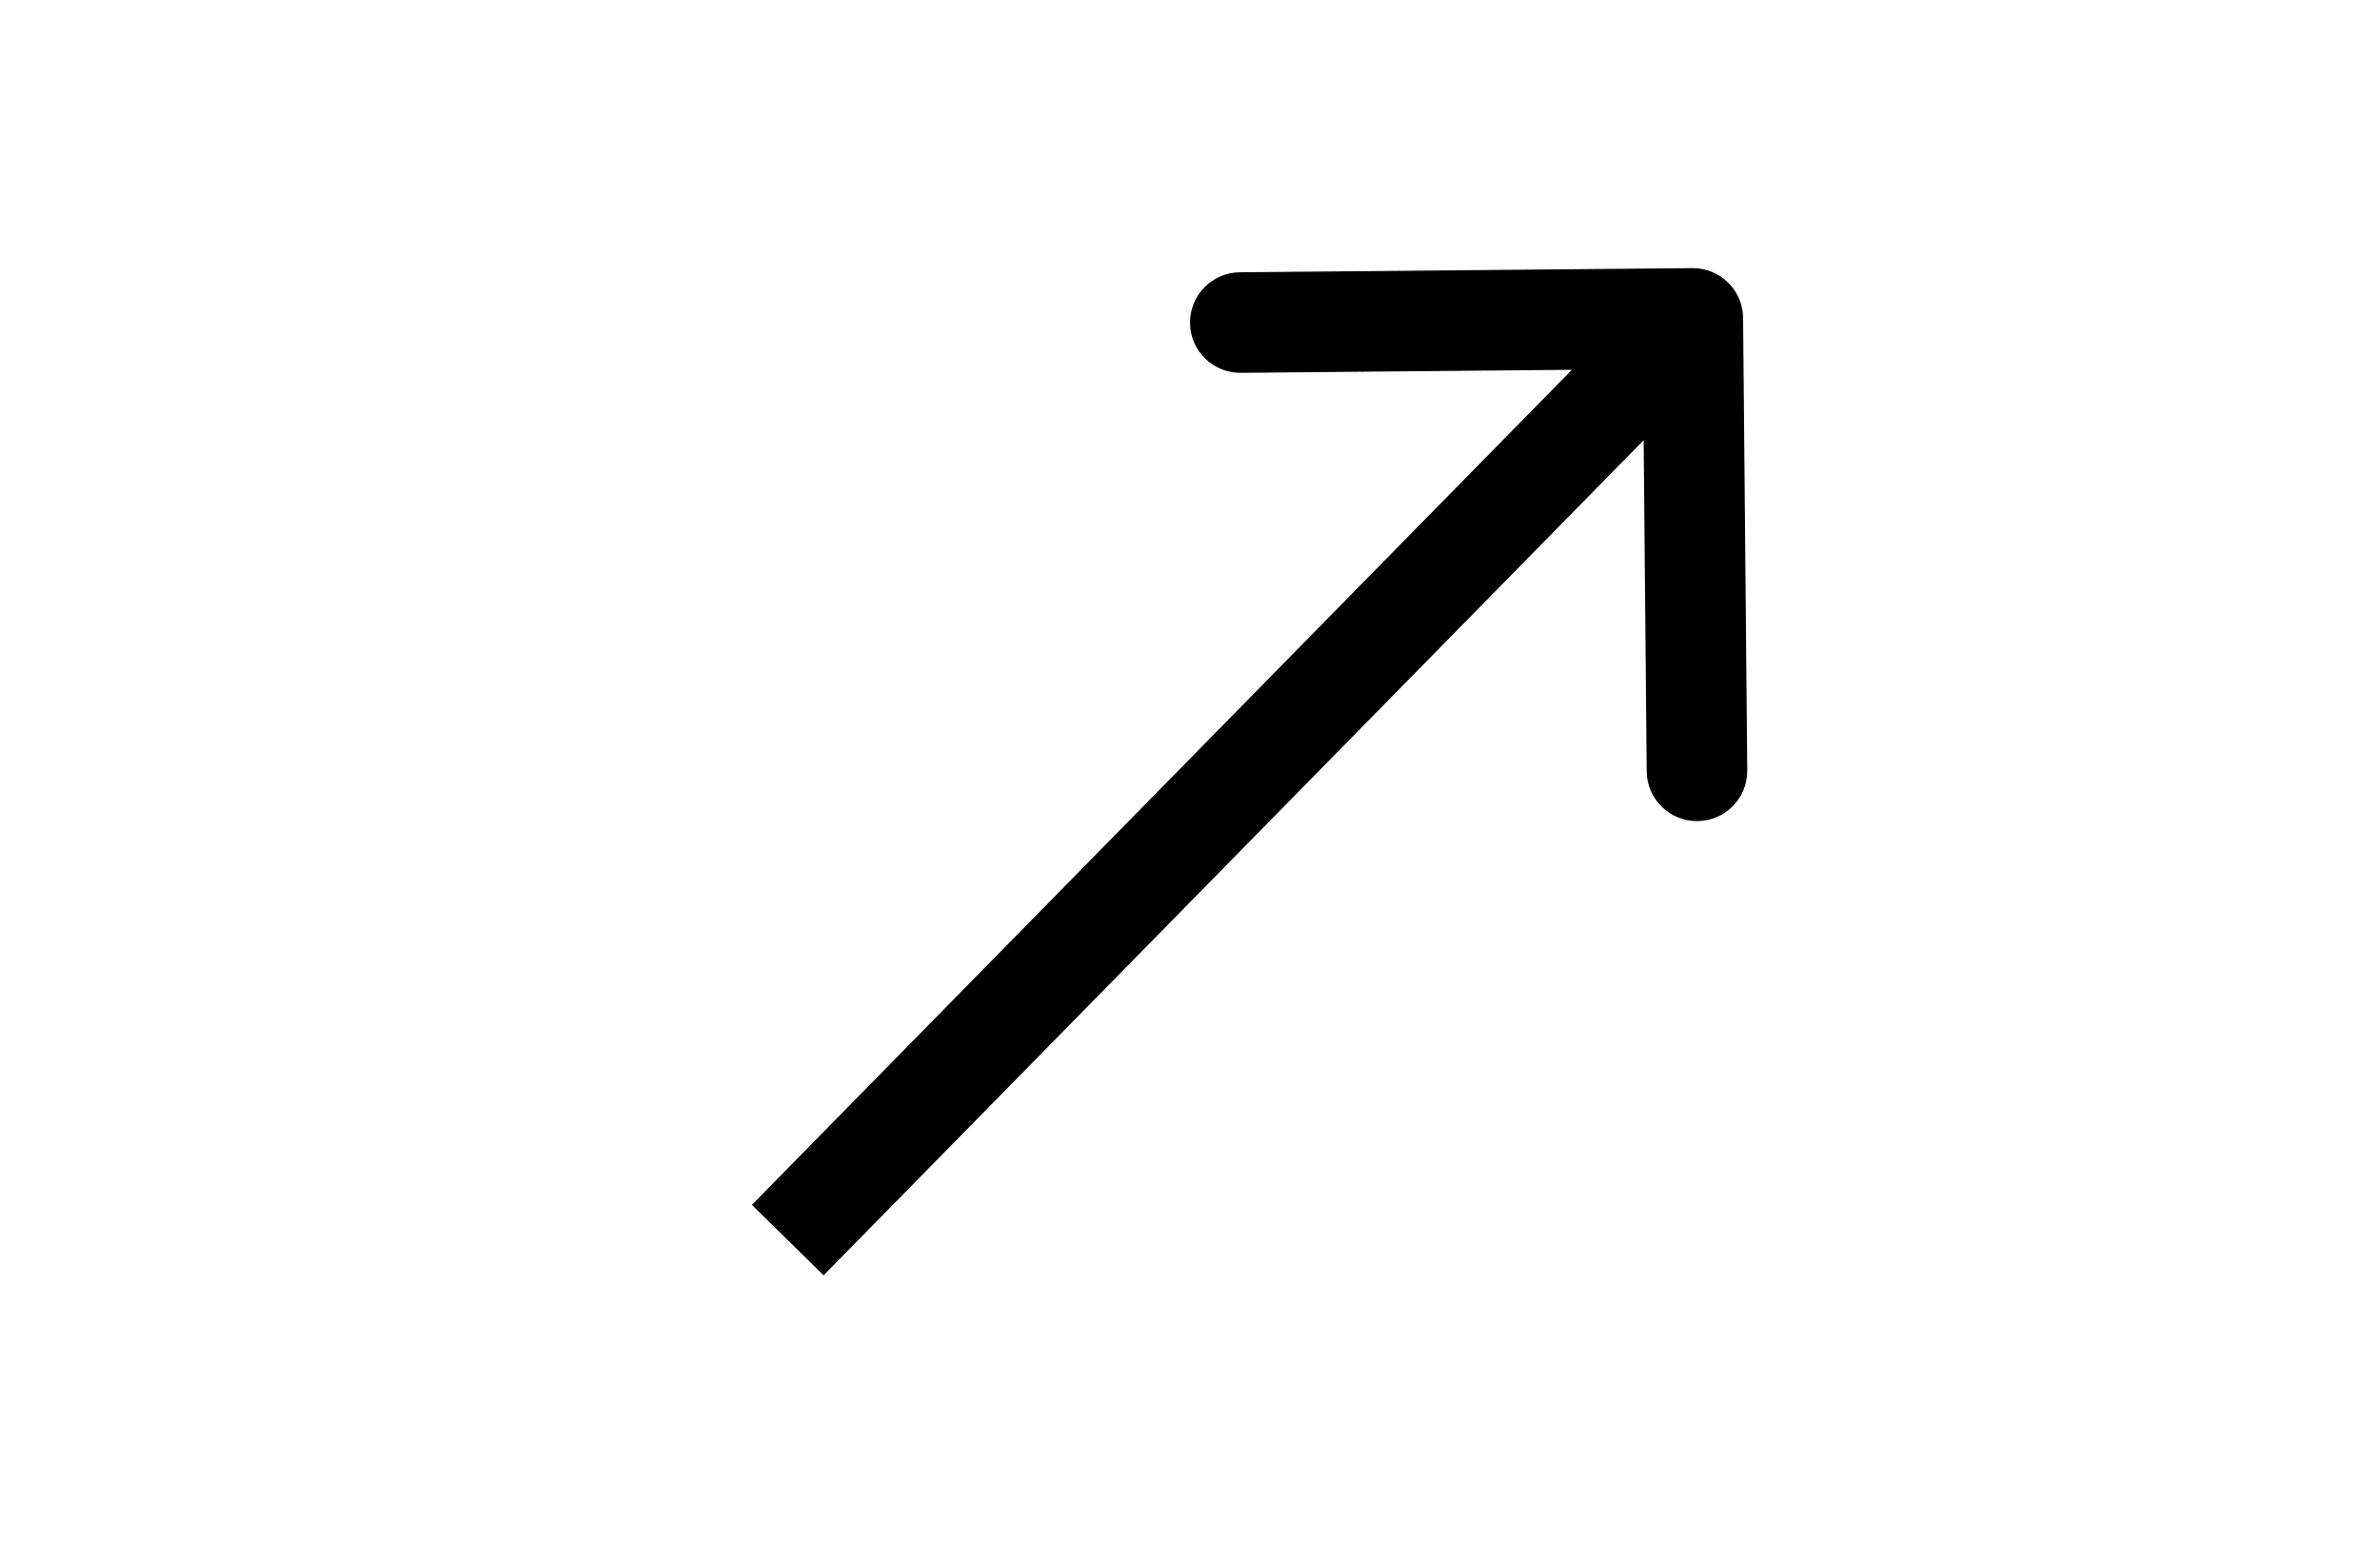 <svg width="71" height="46" viewBox="0 0 71 46" fill="none" xmlns="http://www.w3.org/2000/svg">
<path d="M52 9.486C51.992 8.658 51.315 7.992 50.486 8L36.987 8.124C36.158 8.132 35.493 8.809 35.501 9.638C35.508 10.466 36.186 11.131 37.014 11.124L49.014 11.014L49.124 23.013C49.132 23.842 49.809 24.507 50.638 24.499C51.466 24.492 52.131 23.814 52.124 22.986L52 9.486ZM24.57 38.051L51.57 10.551L49.43 8.449L22.43 35.949L24.57 38.051Z" fill="black"/>
</svg>
